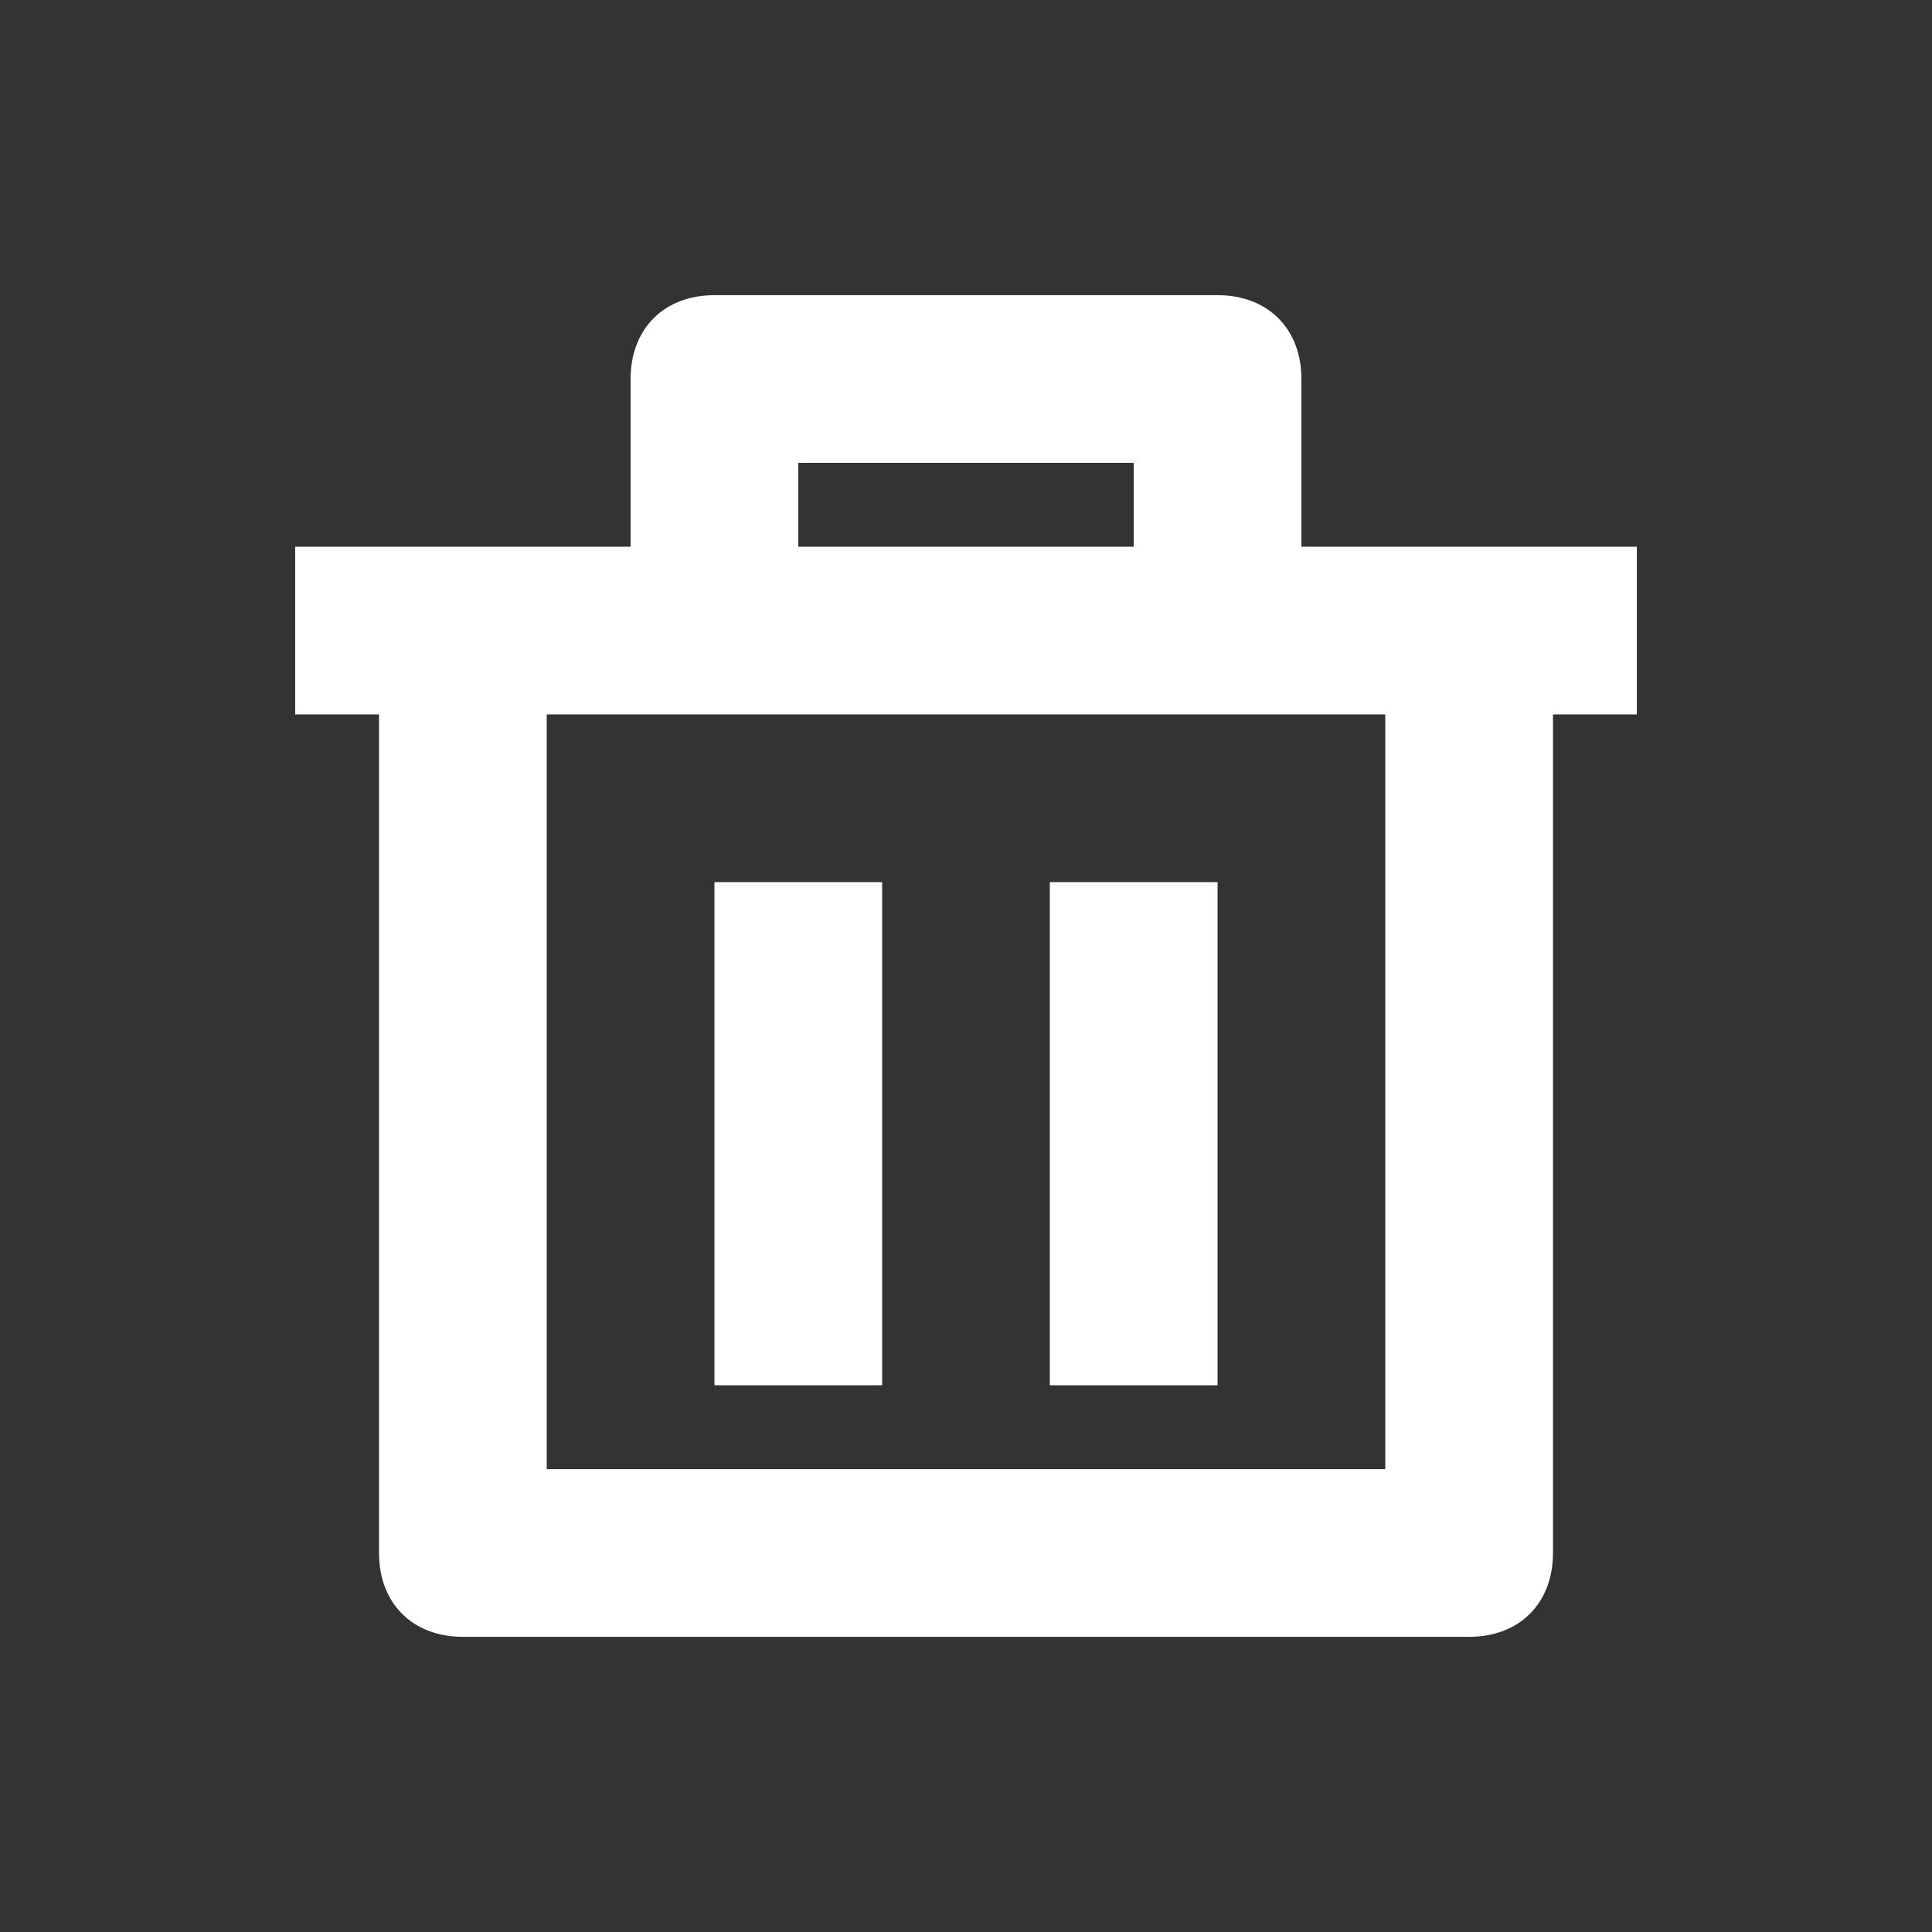 <svg width="144" height="144" viewBox="0 0 144 144" xmlns="http://www.w3.org/2000/svg">
    <rect x="0" y="0" width="144" height="144" fill="#333333" stroke="none"/>
    <path d="M97 28.25C97 24.5 94.5 22 90.75 22h-37.5C49.5 22 47 24.5 47 28.25v12.5H22v12.5h6.25v62.5c0 3.75 2.5 6.25 6.25 6.25h75c3.75 0 6.25-2.5 6.25-6.25v-62.5H122v-12.5H97v-12.5zM59.5 34.5h25v6.25h-25V34.5zm43.75 18.75v56.25h-62.5V53.25h62.5zm-50 12.5h12.5v37.5h-12.5v-37.5zm25 0h12.5v37.5h-12.5v-37.5z" fill-rule="evenodd" fill="#fff"/>
</svg>

